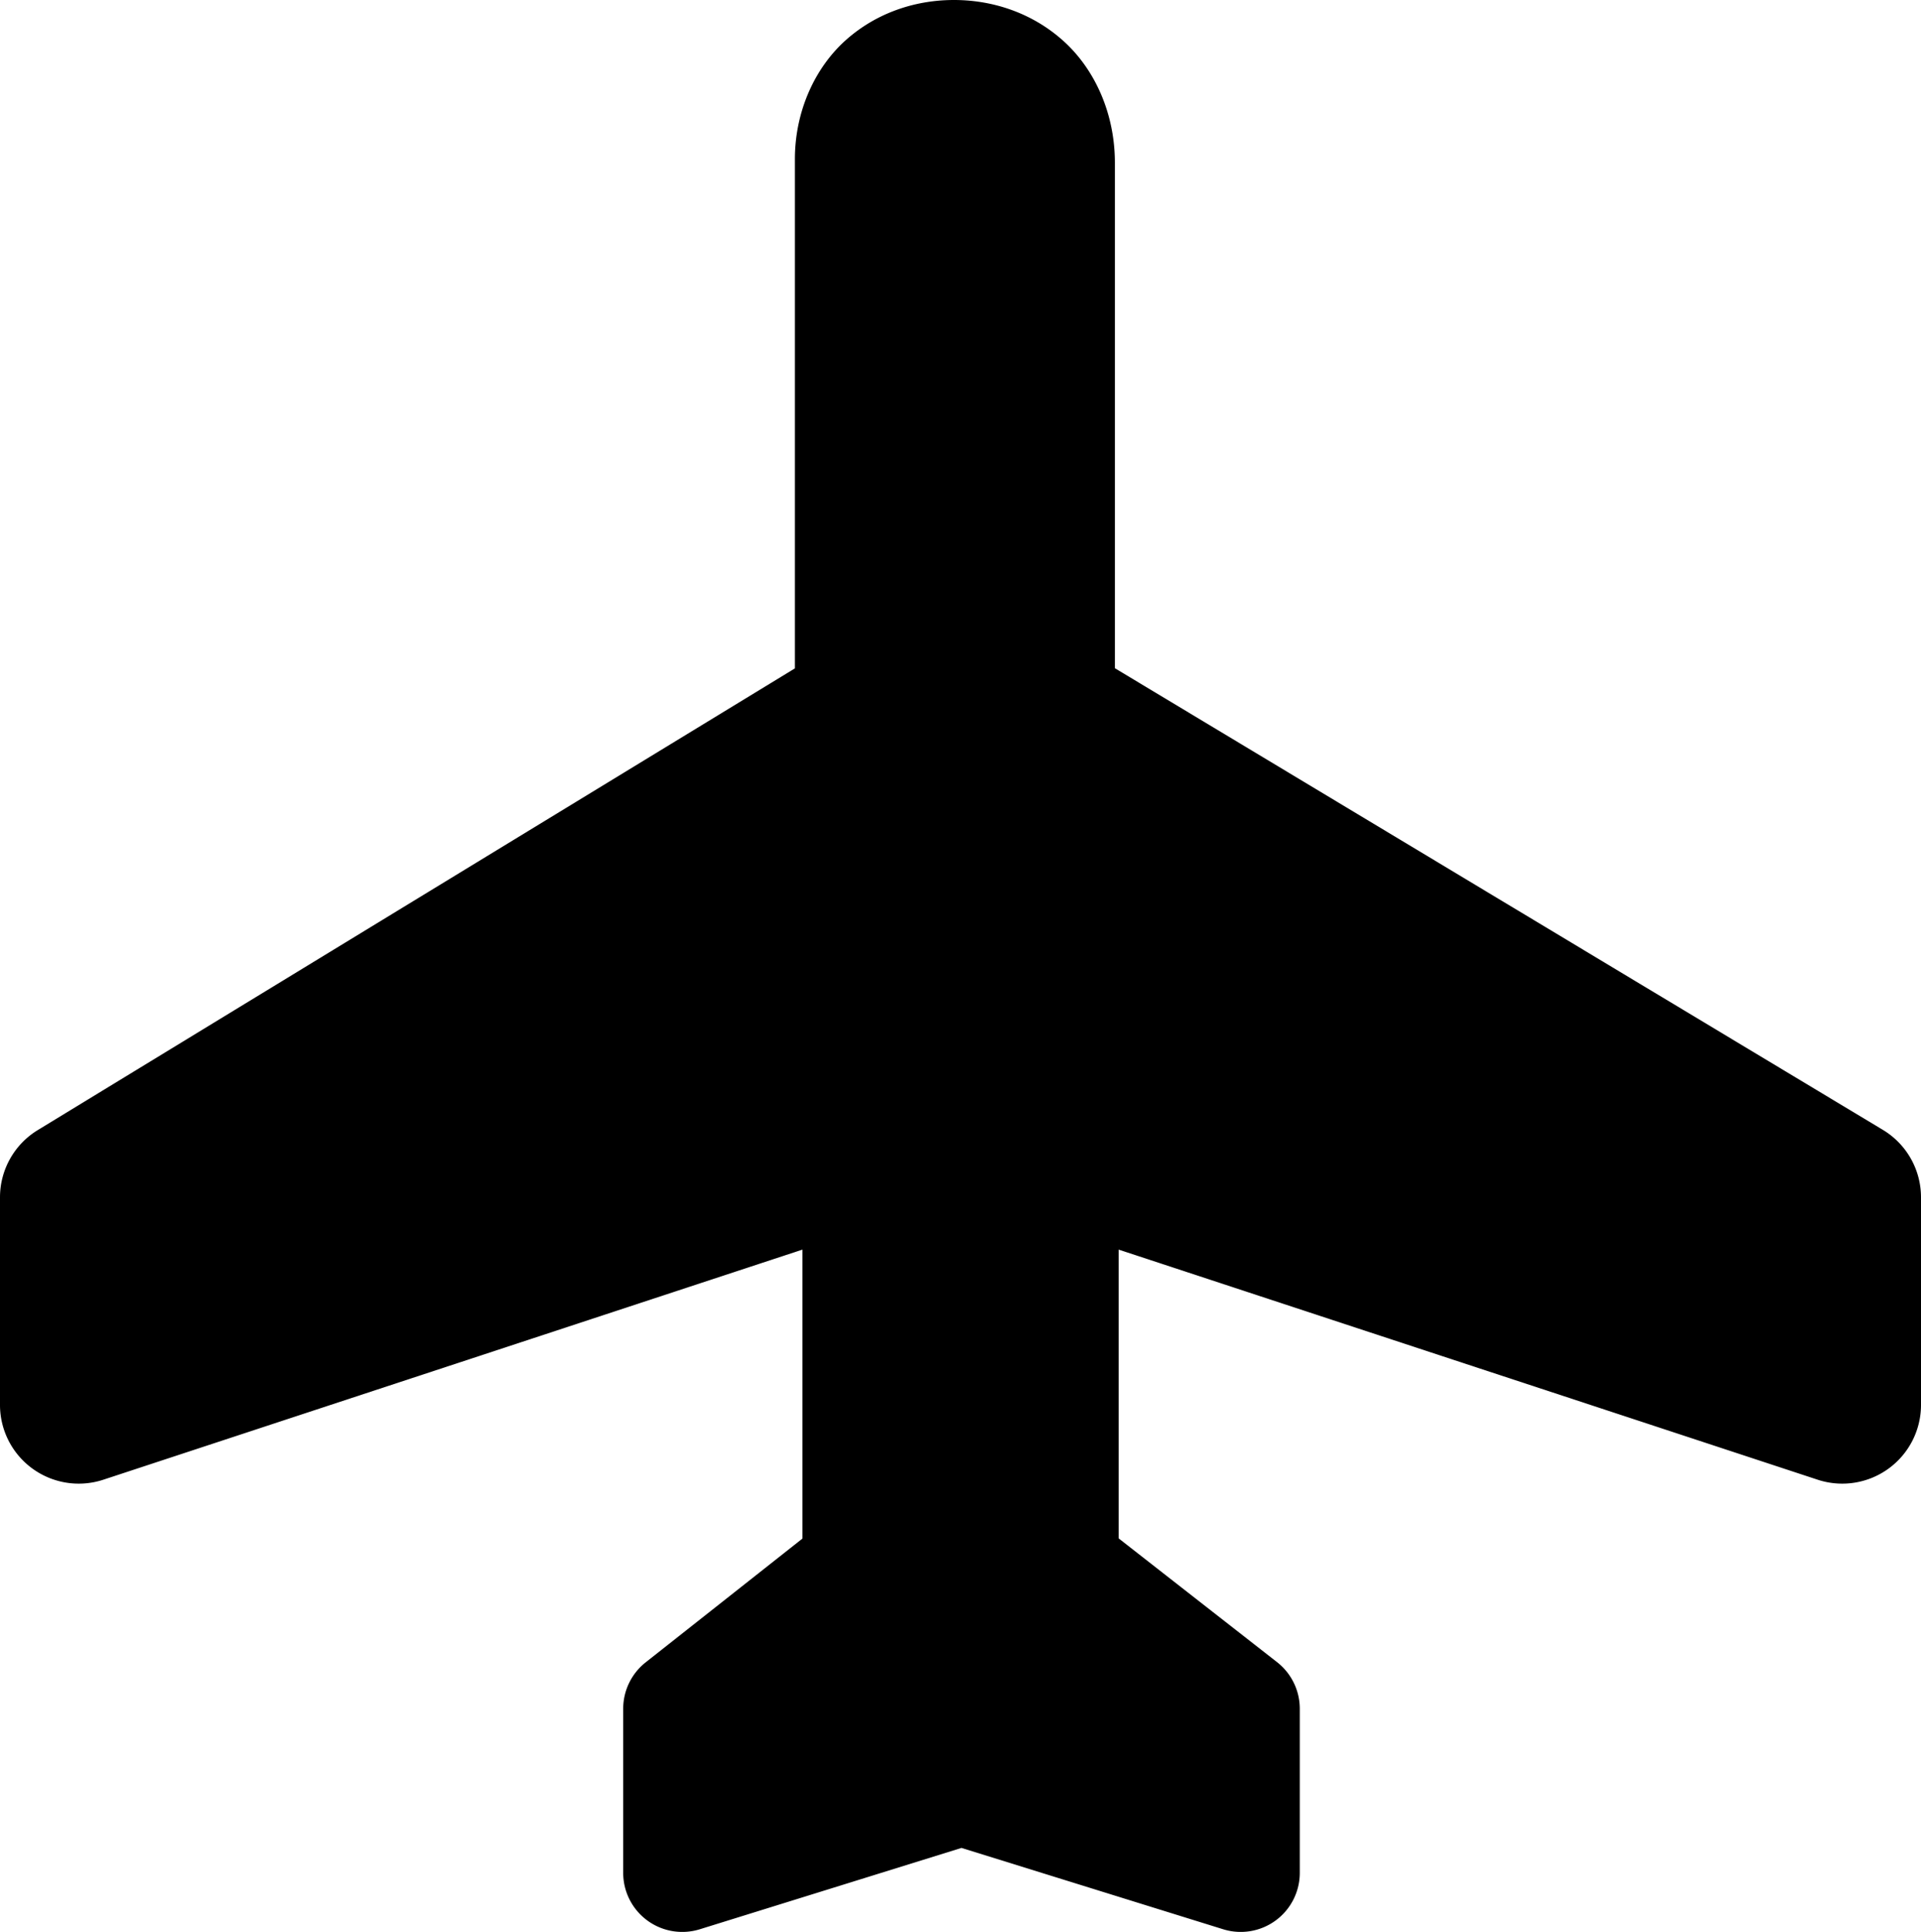 <?xml version="1.0" encoding="UTF-8" standalone="no"?>
<svg xmlns="http://www.w3.org/2000/svg" height="490.666" width="487.949" version="1.0" viewBox="0 0 487.949 490.666">
<path d="m242.725 0.002c-9.77-0.091-19.751 3.029-27.682 10.008-7.93 6.979-13.111 18.077-13.133 30.346a15.002 15.002 0 0 0 0 0.025v129.371l-192.32 117.266a20.002 20.002 0 0 0 -9.59 17.076v52.719a20.002 20.002 0 0 0 26.252 18.996l177.576-58.438v73.389l-39.824 31.439a15.002 15.002 0 0 0 -5.705 11.773v41.693a15.002 15.002 0 0 0 19.453 14.324l66.475-20.662 66.475 20.662a15.002 15.002 0 0 0 19.451 -14.324v-41.693a15.002 15.002 0 0 0 -5.766 -11.82l-40.242-31.439v-73.34l177.553 58.436a20.002 20.002 0 0 0 26.252 -18.996v-52.719a20.002 20.002 0 0 0 -9.697 -17.141l-195.066-117.242v-128.357c0.012-12.405-5.024-23.601-12.873-30.77-7.849-7.169-17.818-10.491-27.588-10.582z"/>
</svg>
